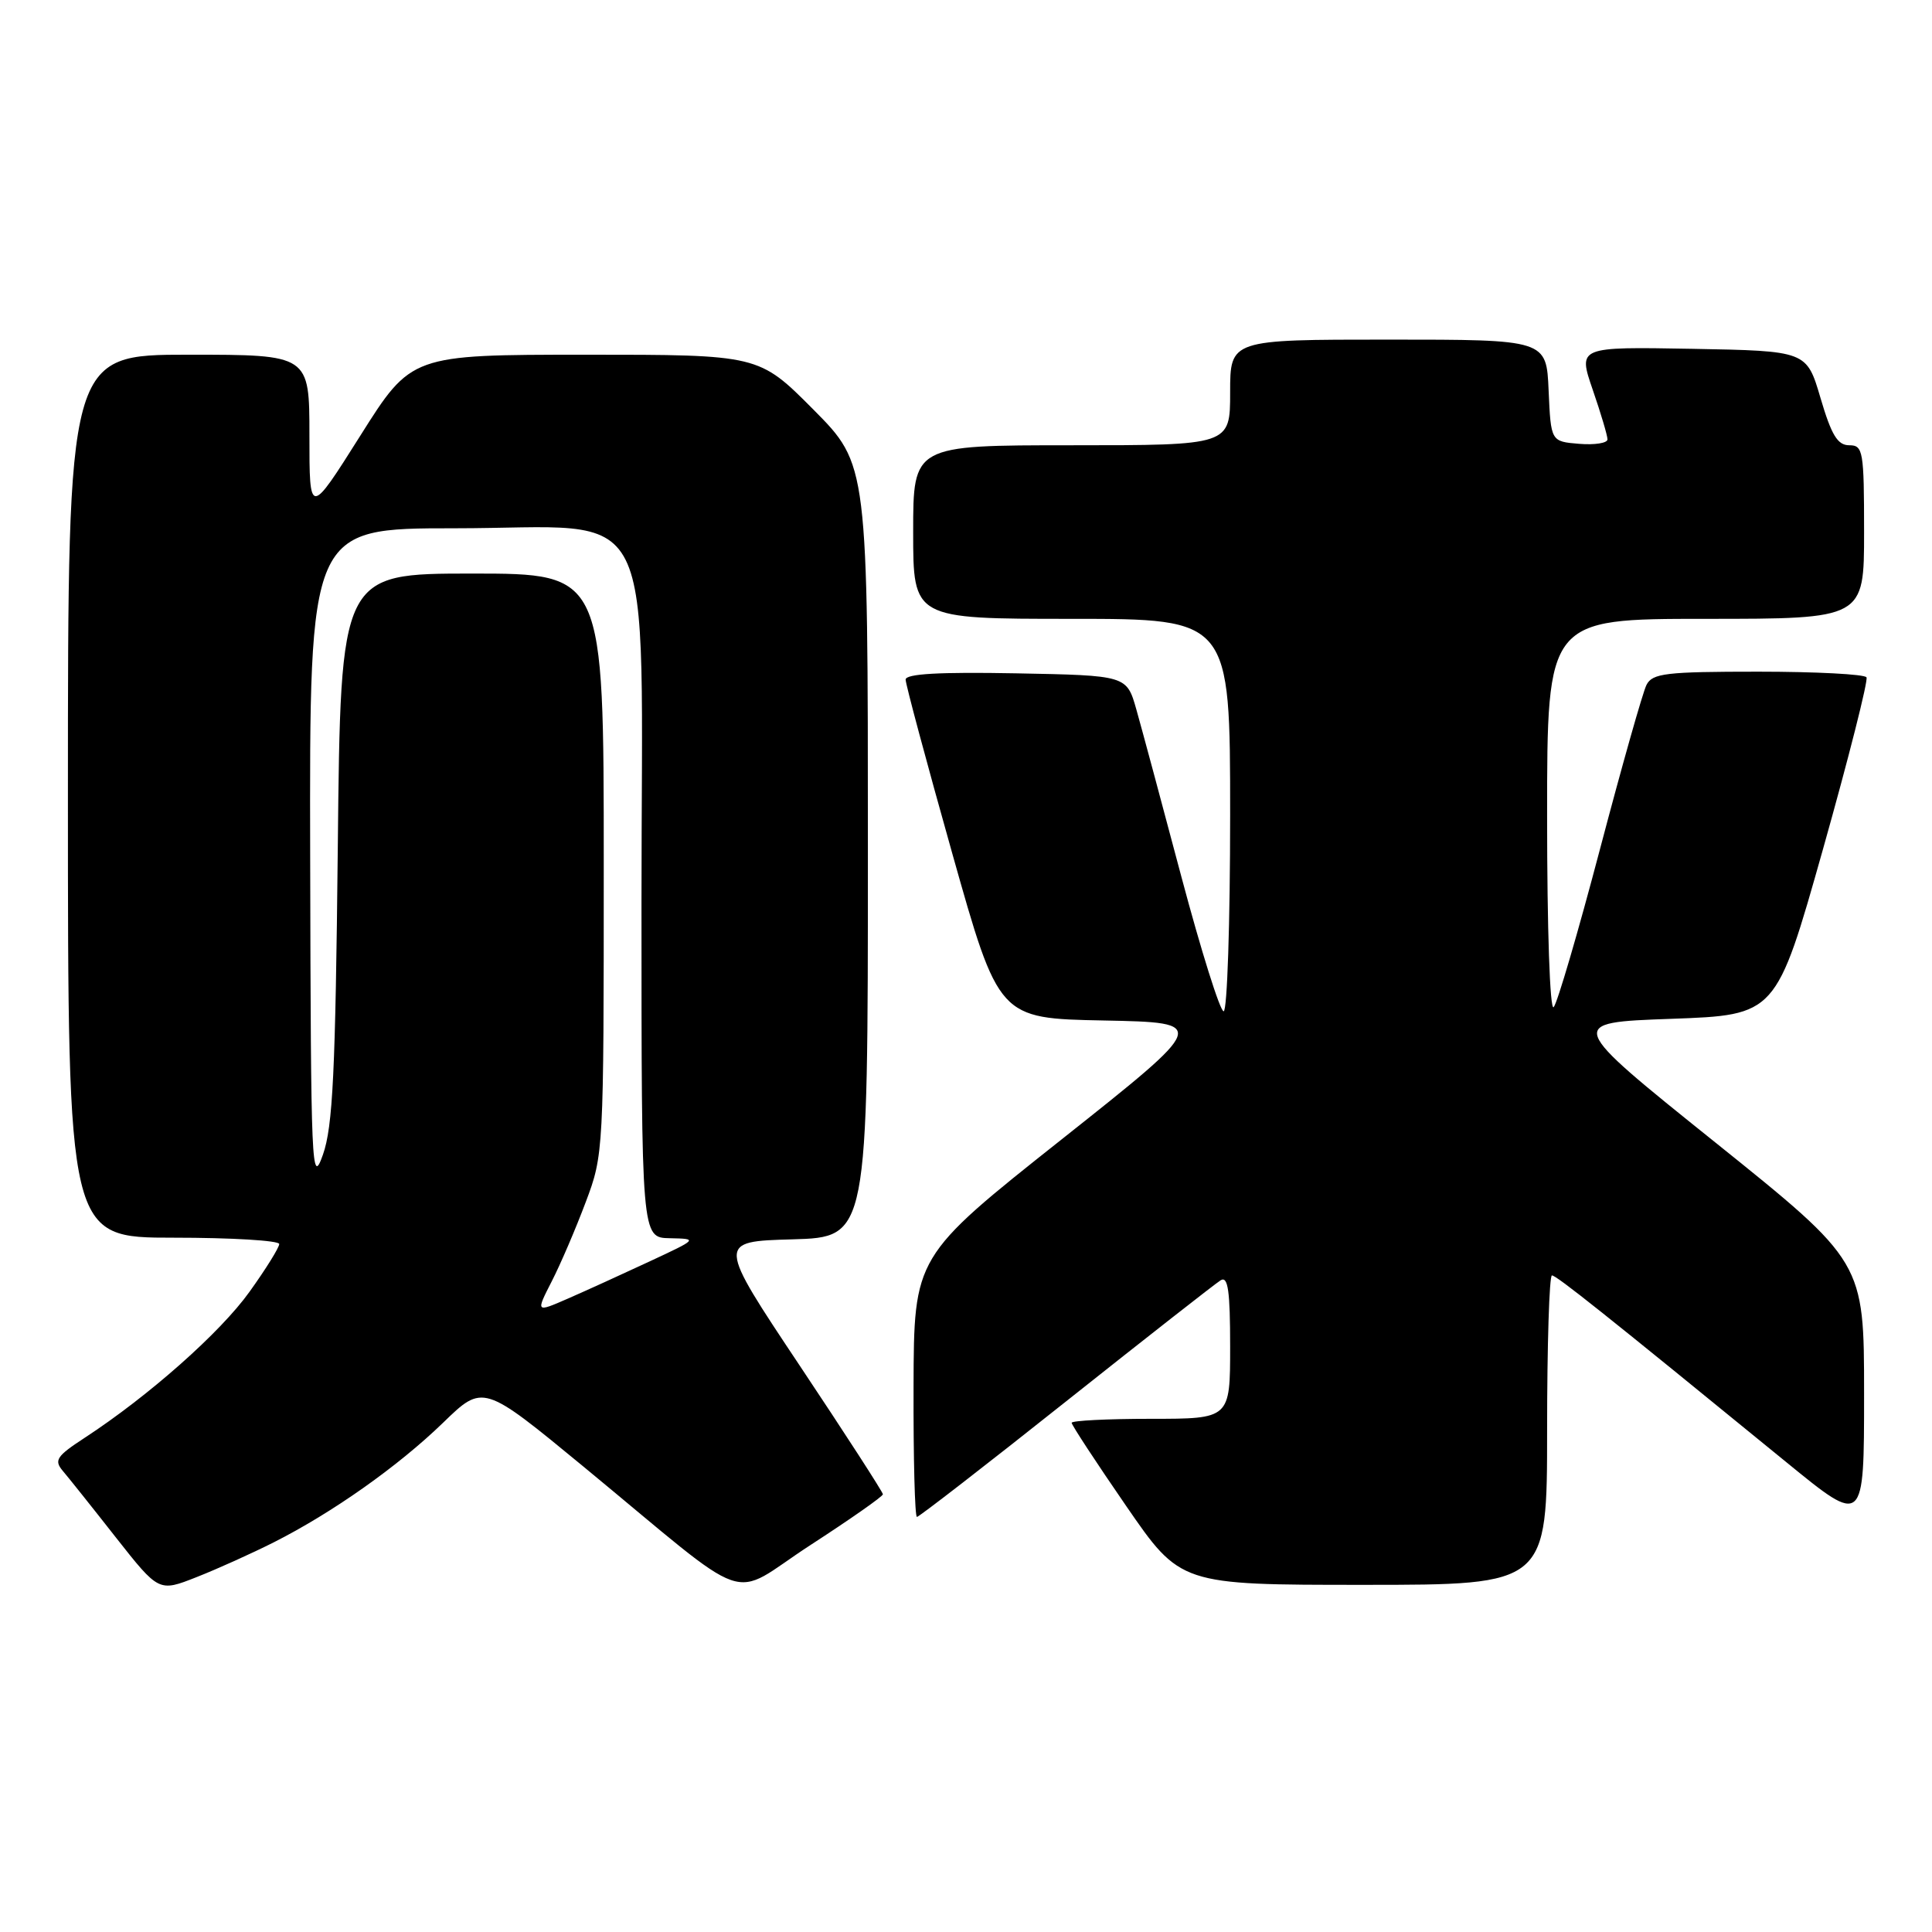<?xml version="1.0" encoding="UTF-8" standalone="no"?>
<!DOCTYPE svg PUBLIC "-//W3C//DTD SVG 1.1//EN" "http://www.w3.org/Graphics/SVG/1.1/DTD/svg11.dtd" >
<svg xmlns="http://www.w3.org/2000/svg" xmlns:xlink="http://www.w3.org/1999/xlink" version="1.1" viewBox="0 0 256 256">
 <g >
 <path fill="currentColor"
d=" M 36.27 204.37 C 44.06 200.43 52.74 194.30 58.71 188.52 C 64.01 183.38 64.01 183.38 77.26 194.29 C 100.35 213.33 96.30 211.93 107.37 204.74 C 112.66 201.31 116.99 198.28 116.99 198.00 C 116.99 197.72 112.05 190.07 106.00 181.00 C 95.00 164.50 95.00 164.50 105.00 164.22 C 115.00 163.93 115.00 163.93 115.00 112.74 C 115.00 61.55 115.00 61.55 107.78 54.27 C 100.55 47.00 100.55 47.00 77.53 47.00 C 54.50 47.01 54.50 47.01 47.75 57.72 C 41.00 68.42 41.00 68.42 41.00 57.71 C 41.00 47.00 41.00 47.00 25.00 47.00 C 9.00 47.00 9.00 47.00 9.00 105.50 C 9.00 164.00 9.00 164.00 23.00 164.00 C 30.70 164.00 37.00 164.38 37.00 164.84 C 37.00 165.30 35.23 168.15 33.06 171.17 C 29.20 176.57 19.68 184.99 11.23 190.51 C 7.49 192.95 7.13 193.49 8.32 194.90 C 9.07 195.78 12.24 199.75 15.36 203.73 C 21.05 210.95 21.05 210.95 26.04 208.98 C 28.79 207.90 33.39 205.82 36.27 204.37 Z  M 205.00 189.50 C 205.00 178.22 205.29 169.00 205.64 169.00 C 206.24 169.00 212.68 174.13 236.75 193.79 C 247.00 202.16 247.00 202.16 247.00 184.68 C 247.00 167.21 247.00 167.21 227.25 151.35 C 207.50 135.50 207.50 135.50 221.43 135.00 C 235.35 134.50 235.35 134.50 241.56 112.50 C 244.97 100.40 247.56 90.16 247.32 89.75 C 247.08 89.34 240.62 89.00 232.98 89.00 C 220.74 89.00 218.96 89.21 218.17 90.75 C 217.68 91.71 214.91 101.50 212.01 112.50 C 209.11 123.50 206.35 132.93 205.87 133.45 C 205.37 133.99 205.00 123.15 205.00 108.20 C 205.00 82.00 205.00 82.00 226.00 82.00 C 247.00 82.00 247.00 82.00 247.00 70.50 C 247.00 59.74 246.87 59.00 245.04 59.00 C 243.49 59.00 242.68 57.67 241.23 52.75 C 239.39 46.50 239.39 46.50 224.24 46.22 C 209.09 45.95 209.09 45.95 211.04 51.63 C 212.12 54.76 213.00 57.72 213.00 58.22 C 213.00 58.71 211.31 58.98 209.25 58.81 C 205.50 58.50 205.50 58.50 205.20 51.75 C 204.91 45.00 204.91 45.00 183.95 45.00 C 163.00 45.00 163.00 45.00 163.00 52.00 C 163.00 59.00 163.00 59.00 142.00 59.00 C 121.00 59.00 121.00 59.00 121.00 70.50 C 121.00 82.00 121.00 82.00 142.00 82.00 C 163.00 82.00 163.00 82.00 163.00 108.00 C 163.00 122.30 162.61 134.00 162.14 134.00 C 161.67 134.00 159.16 126.01 156.56 116.25 C 153.97 106.49 151.27 96.47 150.57 94.00 C 149.29 89.50 149.29 89.50 134.65 89.22 C 124.47 89.03 120.00 89.28 120.00 90.05 C 120.00 90.66 122.78 101.01 126.17 113.05 C 132.34 134.95 132.34 134.95 146.26 135.22 C 160.18 135.50 160.18 135.50 140.64 151.00 C 121.10 166.50 121.10 166.50 121.05 183.75 C 121.02 193.24 121.22 201.00 121.50 201.00 C 121.77 201.00 130.66 194.12 141.25 185.70 C 151.84 177.29 161.06 170.06 161.75 169.64 C 162.72 169.06 163.00 171.05 163.00 178.44 C 163.00 188.00 163.00 188.00 152.50 188.00 C 146.72 188.00 142.00 188.24 142.00 188.53 C 142.00 188.82 145.24 193.77 149.21 199.53 C 156.42 210.00 156.42 210.00 180.71 210.00 C 205.00 210.00 205.00 210.00 205.00 189.50 Z  M 73.11 169.78 C 74.28 167.50 76.30 162.78 77.61 159.29 C 79.98 153.01 80.00 152.59 80.00 114.48 C 80.00 76.00 80.00 76.00 62.57 76.00 C 45.13 76.00 45.13 76.00 44.76 112.25 C 44.45 142.14 44.10 149.29 42.79 153.00 C 41.29 157.25 41.19 155.04 41.10 113.75 C 41.00 70.00 41.00 70.00 60.20 70.00 C 87.68 70.00 85.00 64.64 85.00 119.69 C 85.00 164.00 85.00 164.00 88.75 164.07 C 92.50 164.15 92.50 164.15 86.00 167.18 C 82.42 168.85 77.59 171.05 75.25 172.07 C 70.99 173.93 70.99 173.93 73.11 169.78 Z "/>
</g>
</svg>